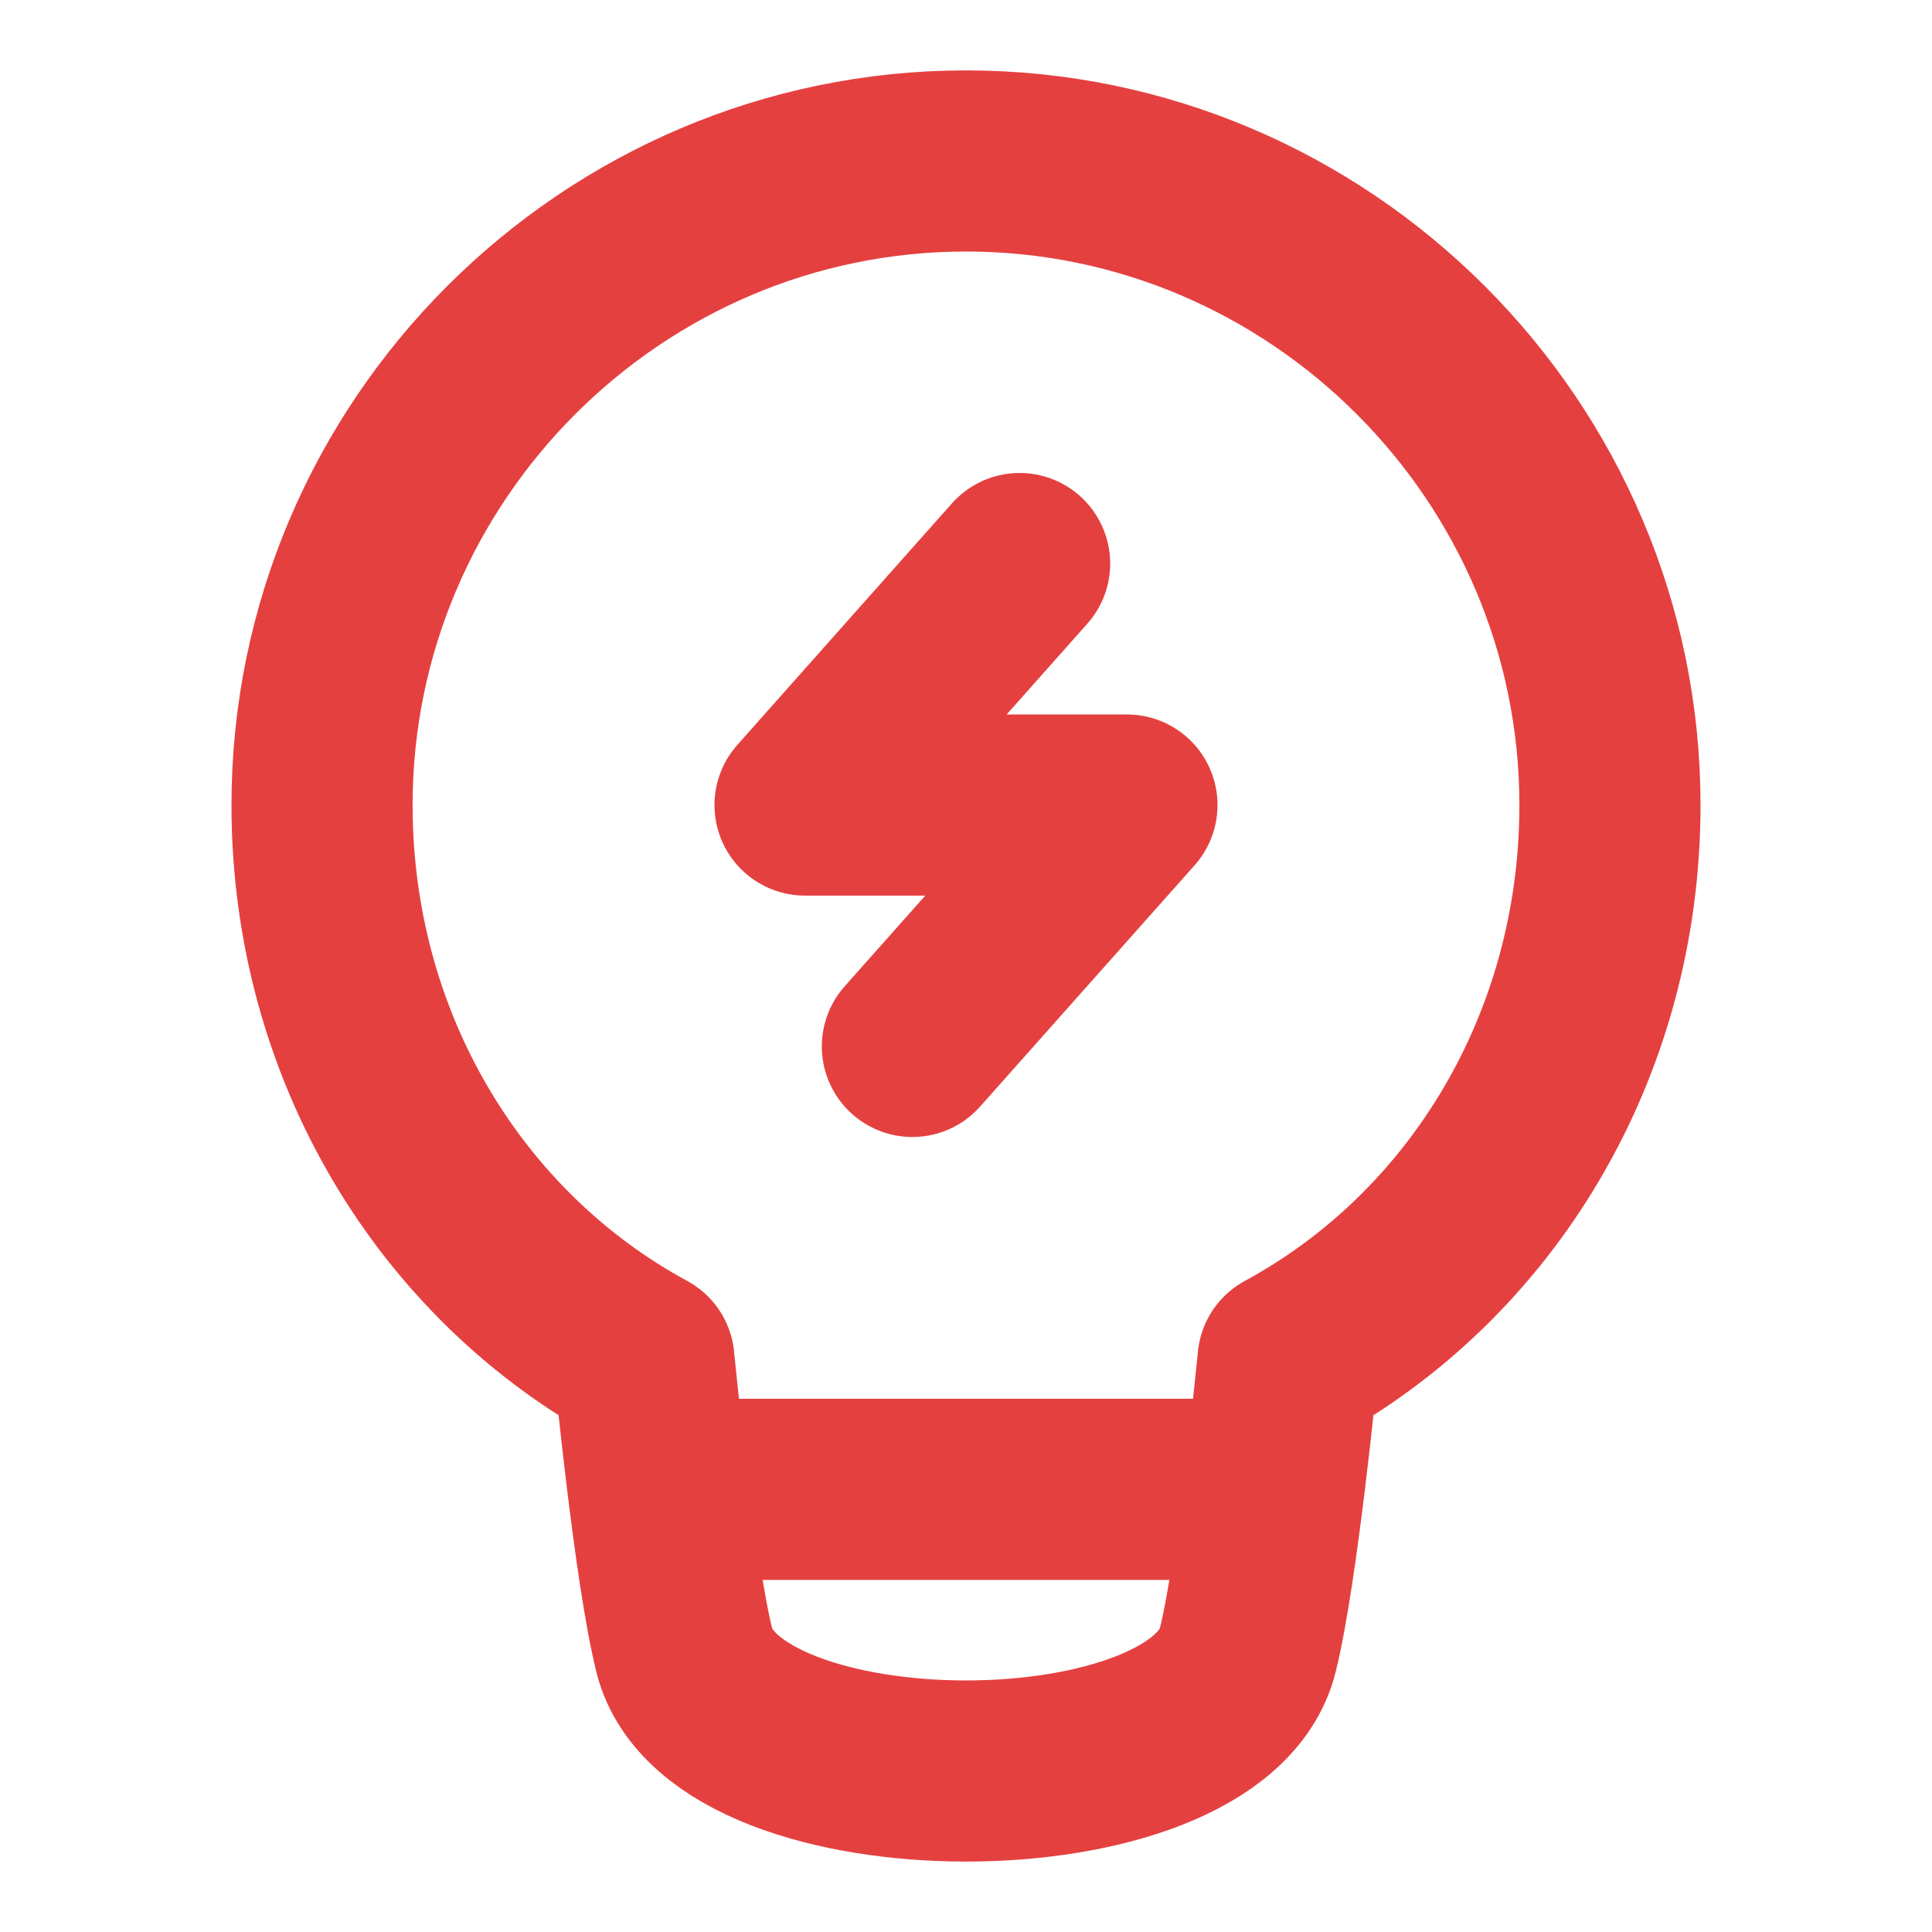 <svg width="16" height="16" viewBox="0 0 16 16" fill="none" xmlns="http://www.w3.org/2000/svg">
<path d="M13.333 6.667C13.333 8.667 12.267 10.4 10.667 11.267C10.667 11.267 10.5 13 10.333 13.667C10 15 6 15 5.667 13.667C5.5 12.998 5.333 11.267 5.333 11.267C3.733 10.4 2.667 8.667 2.667 6.667C2.667 3.733 5.067 1.333 8 1.333C10.933 1.333 13.333 3.733 13.333 6.667Z" stroke="#E54040" stroke-width="1.5" stroke-miterlimit="10" stroke-linecap="round" stroke-linejoin="round"/>
<path d="M10 12.334C8.5 12.334 8 12.334 6 12.334" stroke="#E54040" stroke-width="1.5" stroke-miterlimit="10" stroke-linecap="round" stroke-linejoin="round"/>
<path d="M8.444 4.667L6.667 6.667H9.333L7.556 8.666" stroke="#E54040" stroke-width="1.5" stroke-linecap="round" stroke-linejoin="round"/>
</svg>
